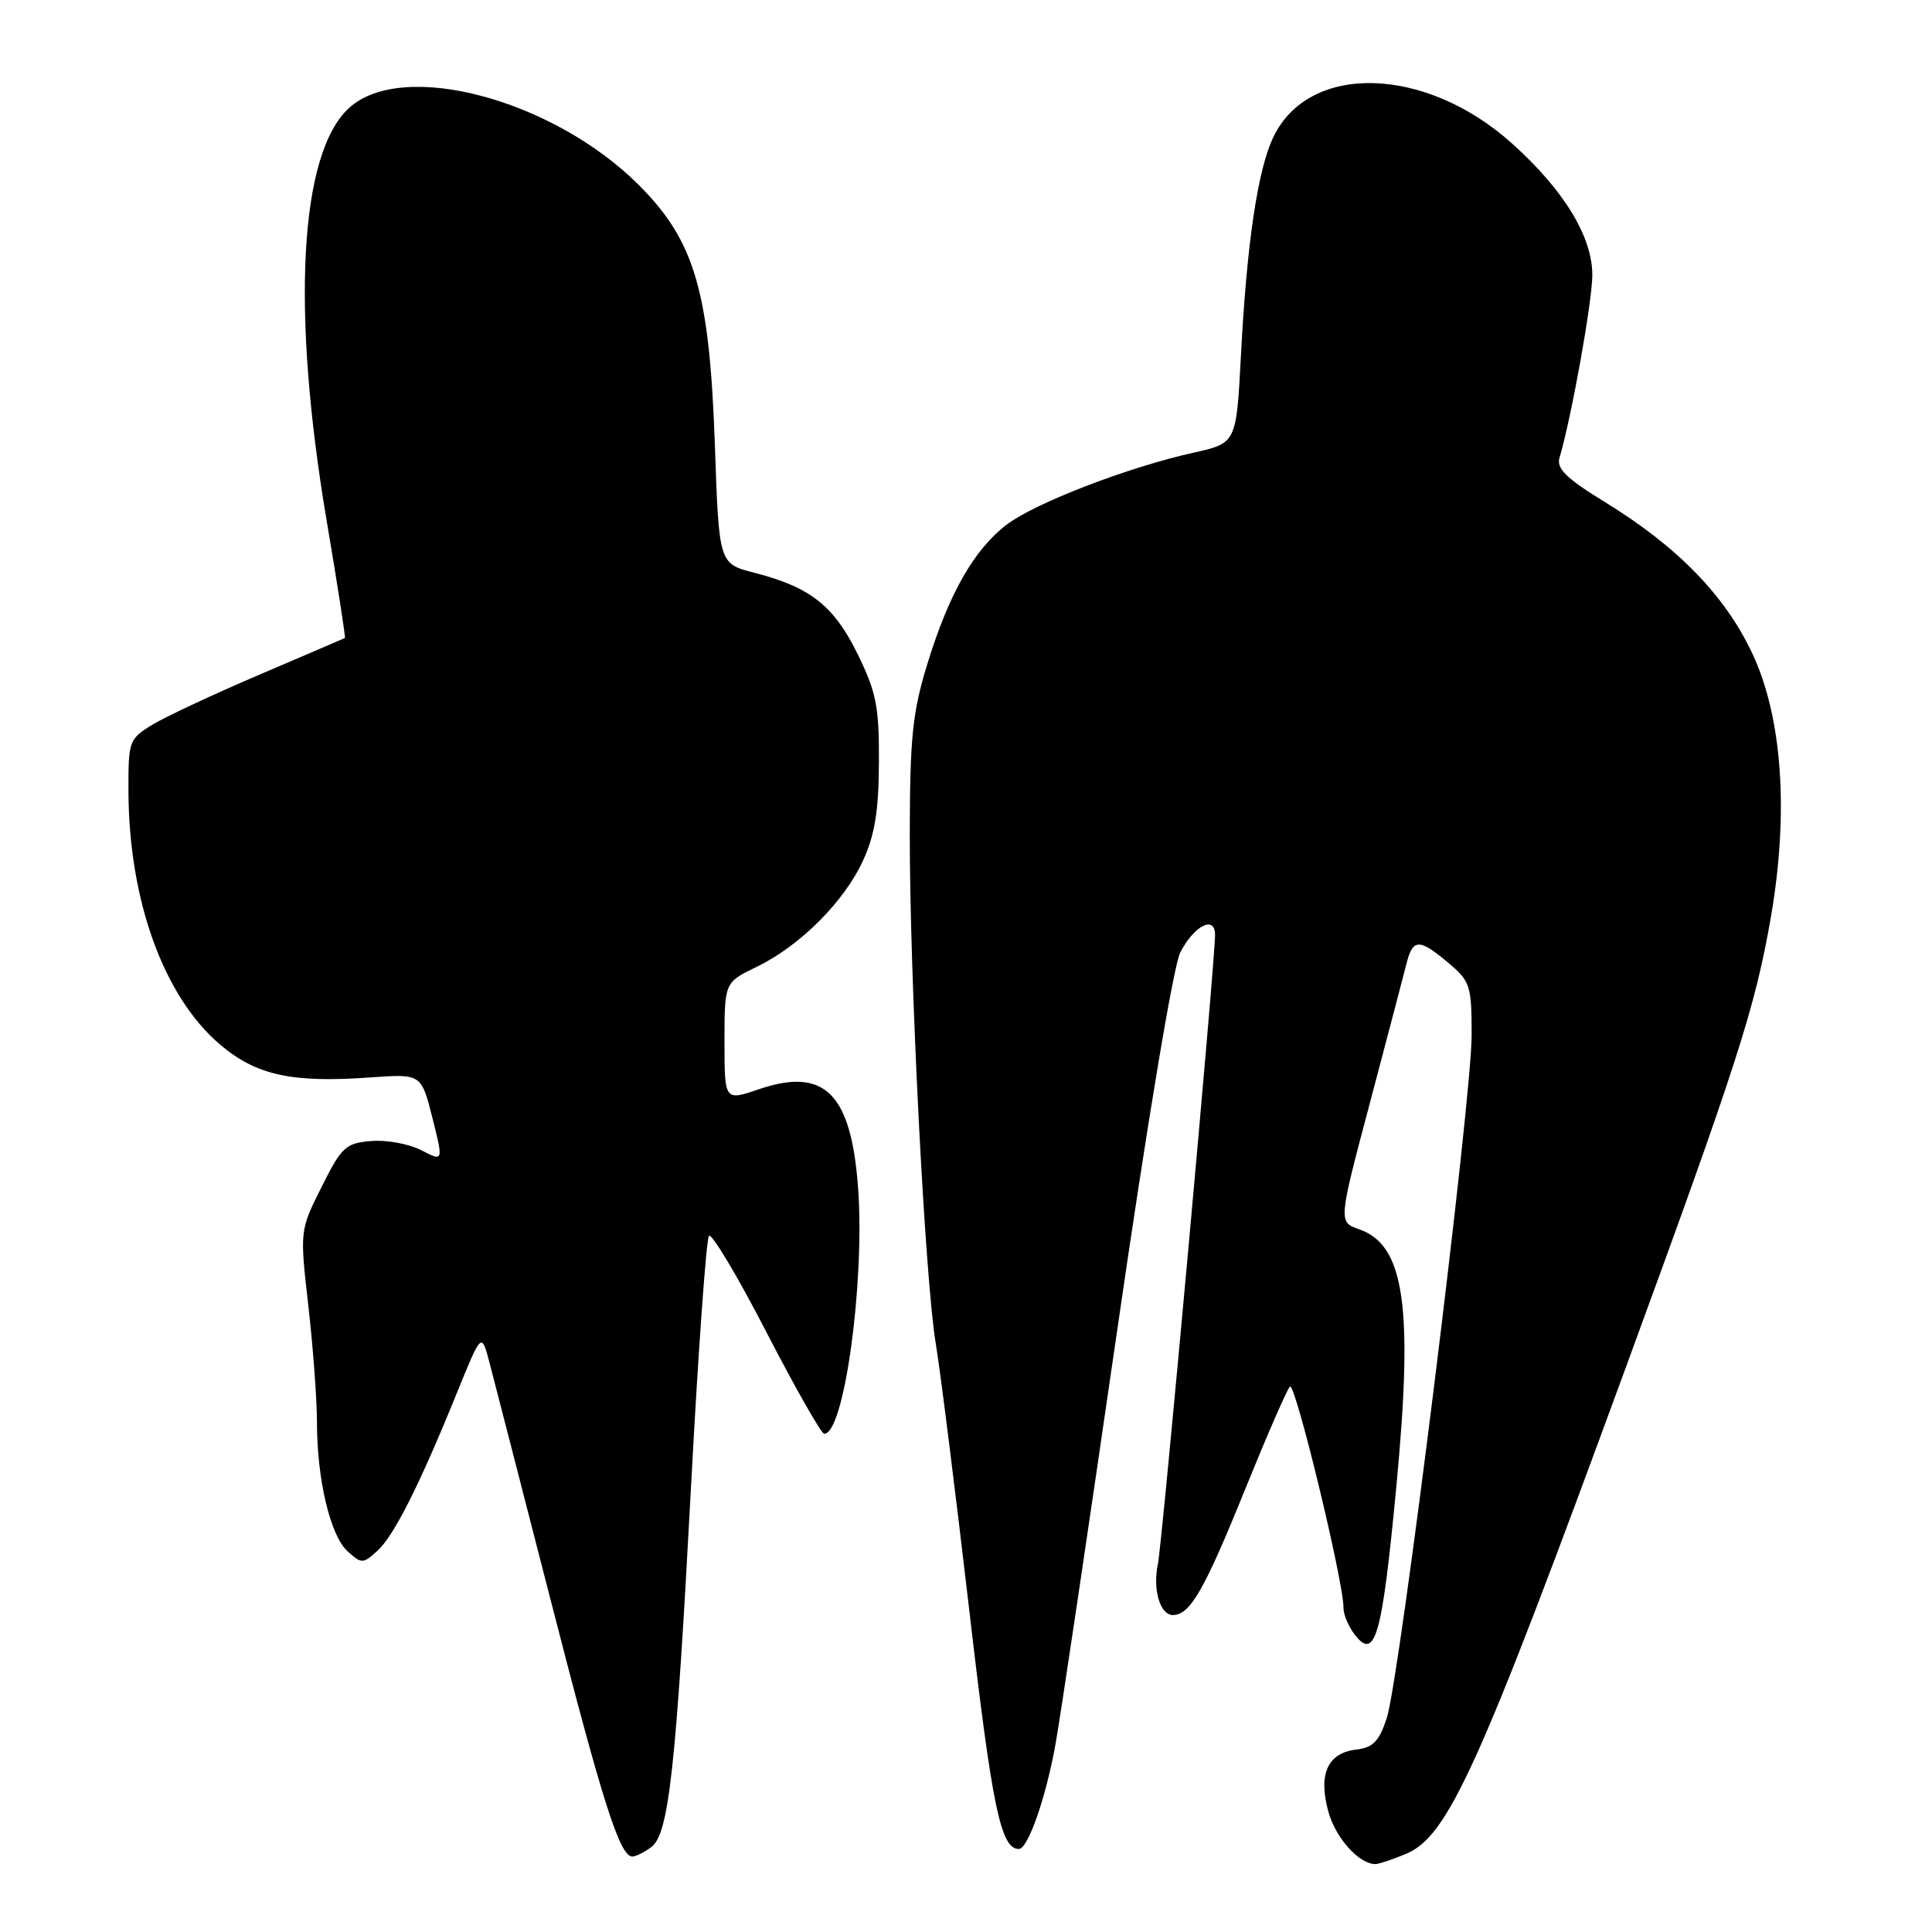 <?xml version="1.0" encoding="UTF-8" standalone="no"?>
<!DOCTYPE svg PUBLIC "-//W3C//DTD SVG 1.1//EN" "http://www.w3.org/Graphics/SVG/1.1/DTD/svg11.dtd" >
<svg xmlns="http://www.w3.org/2000/svg" xmlns:xlink="http://www.w3.org/1999/xlink" version="1.1" viewBox="0 0 256 256">
 <g >
 <path fill="currentColor"
d=" M 186.32 245.64 C 191.89 243.31 195.99 234.22 215.38 181.33 C 230.17 140.97 232.54 133.62 234.63 121.64 C 237.05 107.72 236.18 95.11 232.21 86.63 C 228.60 78.91 222.27 72.42 212.62 66.50 C 207.53 63.38 206.22 62.09 206.64 60.66 C 208.21 55.41 210.98 39.99 210.99 36.45 C 211.00 31.37 207.23 25.18 200.34 19.00 C 188.84 8.68 173.41 8.29 168.71 18.20 C 166.64 22.55 165.20 32.30 164.43 47.11 C 163.82 58.72 163.82 58.72 158.16 59.98 C 149.51 61.89 137.14 66.66 133.40 69.51 C 129.06 72.82 125.74 78.65 122.87 88.00 C 120.91 94.39 120.57 97.72 120.55 110.50 C 120.53 129.46 122.56 169.45 123.99 178.00 C 124.58 181.57 126.58 197.44 128.42 213.25 C 131.48 239.61 132.60 245.00 135.01 245.00 C 136.22 245.00 138.62 238.11 139.88 231.00 C 140.52 227.43 144.15 203.05 147.95 176.84 C 151.99 148.93 155.49 127.95 156.39 126.21 C 158.25 122.61 161.00 121.23 161.00 123.89 C 161.00 127.45 153.99 204.54 153.43 207.23 C 152.71 210.60 153.71 214.00 155.41 214.00 C 157.68 214.00 159.56 210.75 164.92 197.50 C 167.82 190.35 170.51 184.15 170.92 183.73 C 171.60 183.00 178.07 209.71 178.02 213.06 C 178.01 213.92 178.67 215.49 179.48 216.56 C 182.22 220.14 183.13 216.93 185.02 197.00 C 187.29 173.12 186.12 164.98 180.10 162.89 C 177.33 161.92 177.33 161.92 181.50 146.21 C 183.79 137.57 185.97 129.26 186.35 127.75 C 187.20 124.34 188.04 124.32 191.92 127.59 C 194.82 130.03 195.00 130.59 195.00 137.17 C 195.00 145.78 185.48 222.38 183.75 227.67 C 182.75 230.72 181.94 231.56 179.75 231.82 C 175.94 232.26 174.66 235.02 175.99 239.97 C 176.94 243.51 180.06 247.00 182.25 247.00 C 182.70 247.00 184.53 246.39 186.32 245.64 Z  M 86.30 244.75 C 88.63 243.01 89.58 234.37 91.59 196.50 C 92.53 178.90 93.59 164.17 93.94 163.76 C 94.29 163.35 97.72 169.08 101.54 176.49 C 105.37 183.90 108.82 189.97 109.21 189.98 C 111.85 190.05 114.62 169.90 113.70 157.37 C 112.77 144.84 109.26 141.36 100.52 144.34 C 96.00 145.88 96.00 145.88 96.00 138.03 C 96.00 130.18 96.00 130.18 100.25 128.12 C 106.00 125.34 111.88 119.46 114.37 114.00 C 115.92 110.61 116.44 107.40 116.46 101.00 C 116.50 93.63 116.12 91.73 113.64 86.67 C 110.49 80.25 107.36 77.79 99.94 75.89 C 95.27 74.69 95.27 74.69 94.73 59.10 C 94.02 38.62 92.07 31.94 84.66 24.53 C 73.29 13.16 53.38 7.85 46.28 14.28 C 39.68 20.26 38.55 40.98 43.28 68.97 C 44.72 77.48 45.81 84.49 45.70 84.54 C 45.59 84.60 40.52 86.77 34.44 89.37 C 28.36 91.96 21.95 94.96 20.19 96.03 C 17.11 97.91 17.00 98.19 17.02 104.74 C 17.05 119.20 21.64 131.97 29.09 138.35 C 33.91 142.47 38.61 143.51 49.01 142.77 C 55.82 142.28 55.82 142.28 57.29 148.10 C 58.76 153.93 58.76 153.93 55.82 152.41 C 54.20 151.57 51.22 151.02 49.19 151.19 C 45.79 151.48 45.27 151.96 42.61 157.28 C 39.72 163.05 39.72 163.05 40.86 173.06 C 41.49 178.57 42.00 185.51 42.00 188.49 C 42.00 196.05 43.77 203.48 46.06 205.56 C 47.91 207.23 48.09 207.23 50.00 205.50 C 52.20 203.51 55.61 196.74 60.56 184.52 C 63.80 176.54 63.80 176.54 64.85 180.52 C 65.43 182.71 69.07 196.88 72.96 212.00 C 79.86 238.90 82.13 246.00 83.79 246.00 C 84.25 246.00 85.37 245.44 86.30 244.75 Z "/>
</g>
</svg>